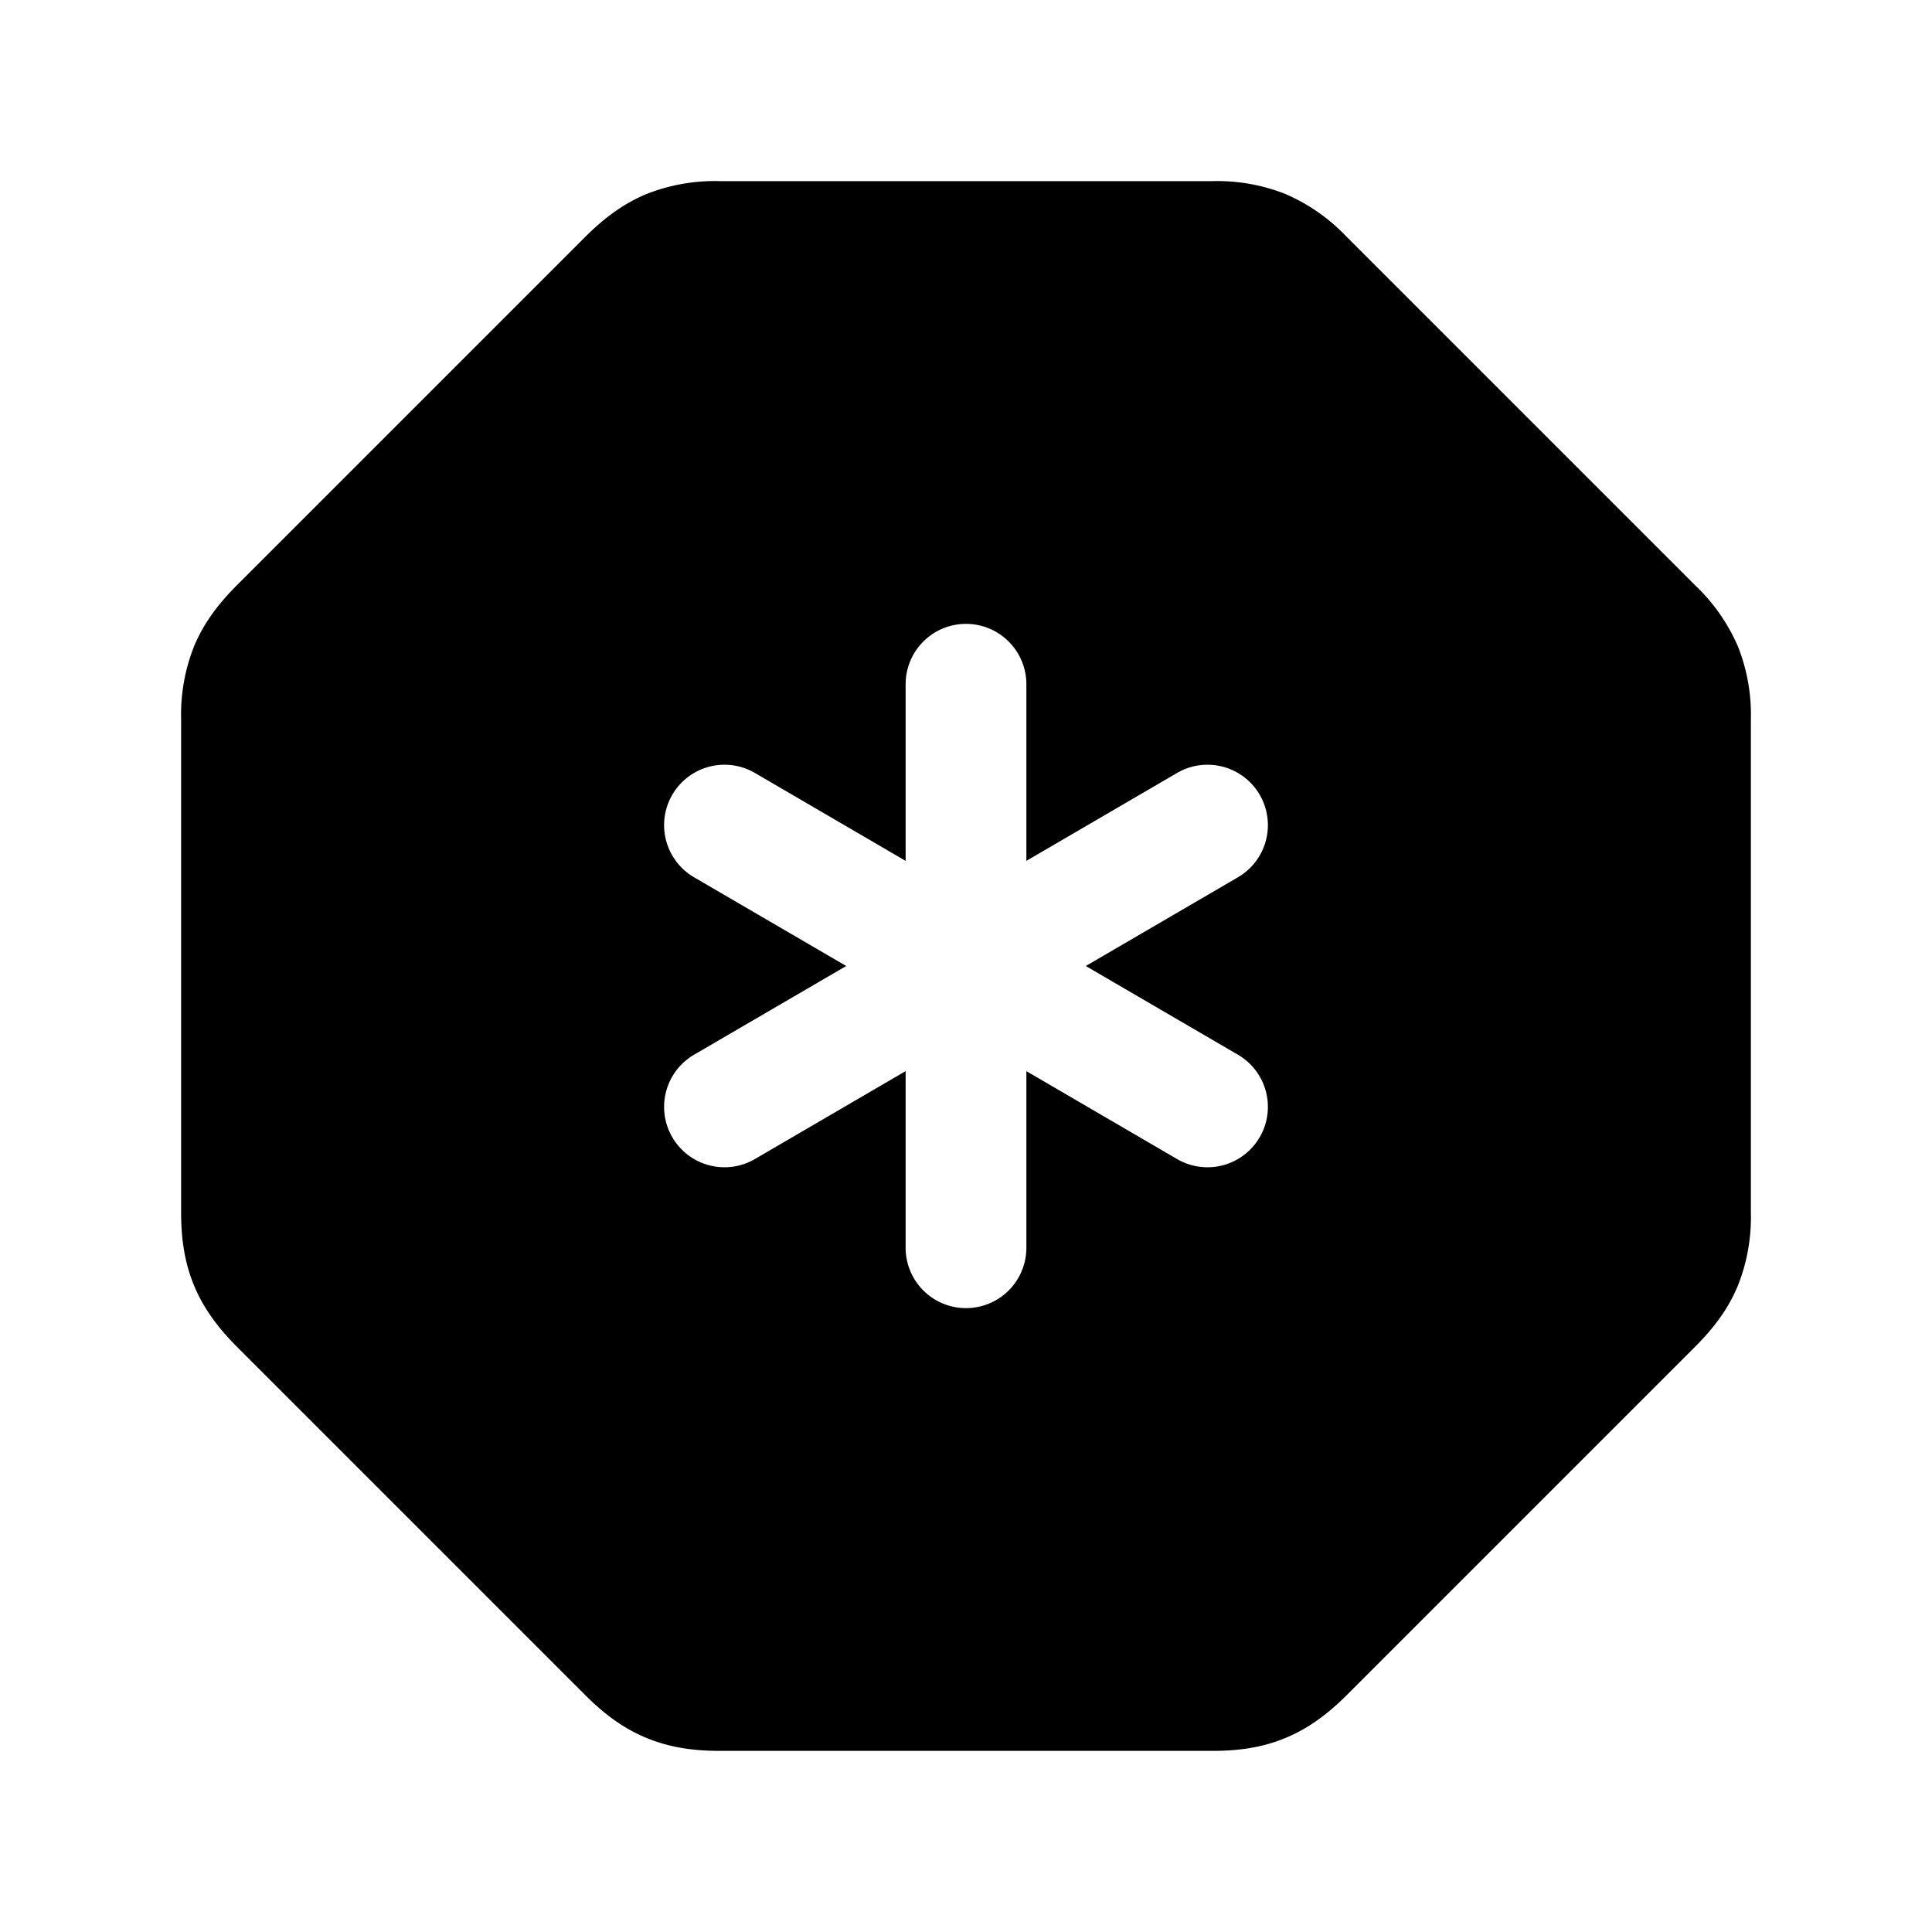 <svg xmlns="http://www.w3.org/2000/svg" width="3em" height="3em" viewBox="0 0 24 24"><path fill="currentColor" d="M8.037 2.408c-.299.122-.54.31-.762.53L2.938 7.275c-.213.214-.4.45-.525.748a2.3 2.3 0 0 0-.163.914v6.126c0 .302.036.602.158.9s.31.54.53.762l4.337 4.337c.214.213.45.4.748.524c.298.125.601.164.914.164h6.126c.302 0 .602-.035.9-.158c.299-.122.54-.31.762-.53l4.337-4.337c.213-.214.4-.45.524-.748a2.3 2.3 0 0 0 .164-.914V8.937a2.3 2.3 0 0 0-.158-.9a2.3 2.3 0 0 0-.53-.762l-4.337-4.337a2.3 2.3 0 0 0-.762-.53a2.3 2.3 0 0 0-.9-.158H8.937a2.3 2.3 0 0 0-.9.158M12 7.75a.75.75 0 0 1 .75.75v2.194l1.872-1.092a.75.75 0 0 1 .756 1.296L13.488 12l1.89 1.102a.75.75 0 1 1-.756 1.296l-1.872-1.092V15.5a.75.75 0 0 1-1.5 0v-2.194l-1.872 1.092a.75.75 0 1 1-.756-1.296L10.512 12l-1.89-1.102a.75.75 0 1 1 .756-1.296l1.872 1.092V8.5a.75.75 0 0 1 .75-.75"/></svg>